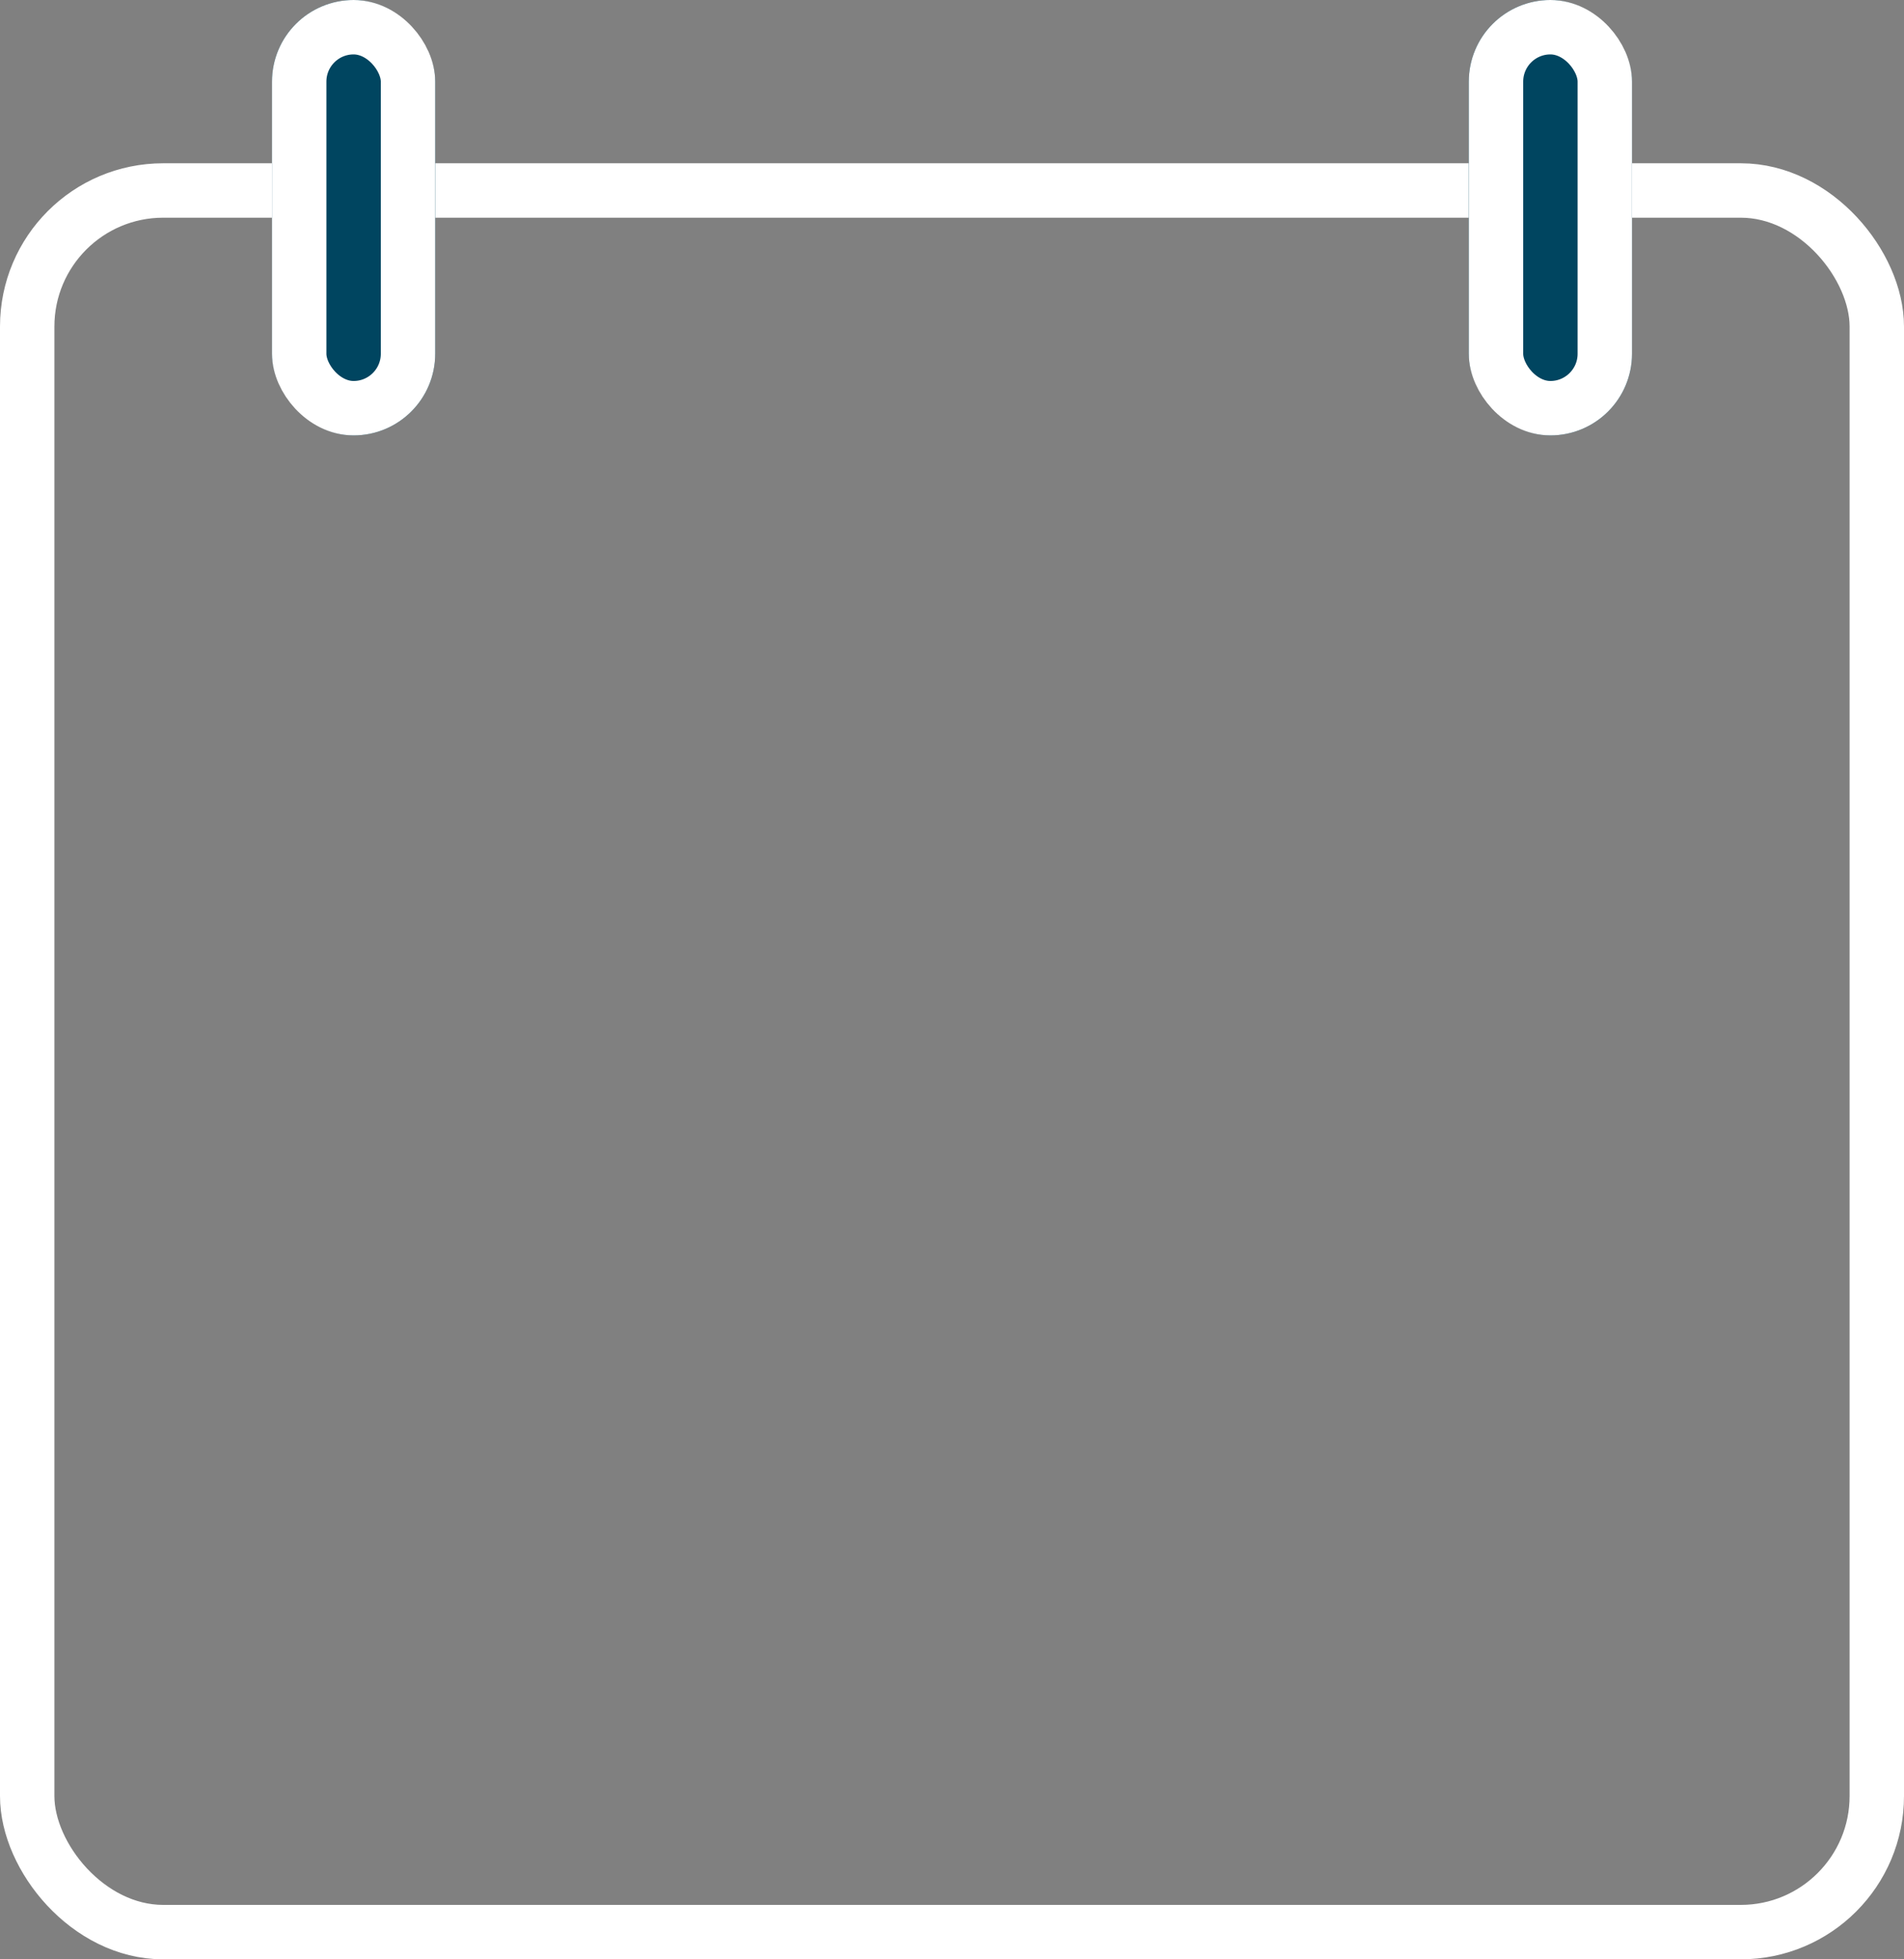 <svg xmlns="http://www.w3.org/2000/svg" width="35" height="36" viewBox="0 0 35 36">
  <rect x="0" y="0" width="35" height="36" fill="#808080" stroke="none"/>
  <g id="Group_202" data-name="Group 202" transform="translate(-934 -910)">
    <g id="Rectangle_1483" data-name="Rectangle 1483" transform="translate(934 913)" fill="none" stroke="#fff" stroke-width="1">
      <rect width="35" height="33" rx="3" stroke="none"/>
      <rect x="0.5" y="0.5" width="34" height="32" rx="2.5" fill="none"/>
    </g>
    <g id="Group_201" data-name="Group 201">
      <g id="Rectangle_1484" data-name="Rectangle 1484" transform="translate(939 910)" fill="#004560" stroke="#fff" stroke-width="1">
        <rect width="3" height="8" rx="1.5" stroke="none"/>
        <rect x="0.5" y="0.5" width="2" height="7" rx="1" fill="none"/>
      </g>
      <g id="Rectangle_1485" data-name="Rectangle 1485" transform="translate(961 910)" fill="#004560" stroke="#fff" stroke-width="1">
        <rect width="3" height="8" rx="1.5" stroke="none"/>
        <rect x="0.5" y="0.5" width="2" height="7" rx="1" fill="none"/>
      </g>
    </g>
  </g>
</svg>
